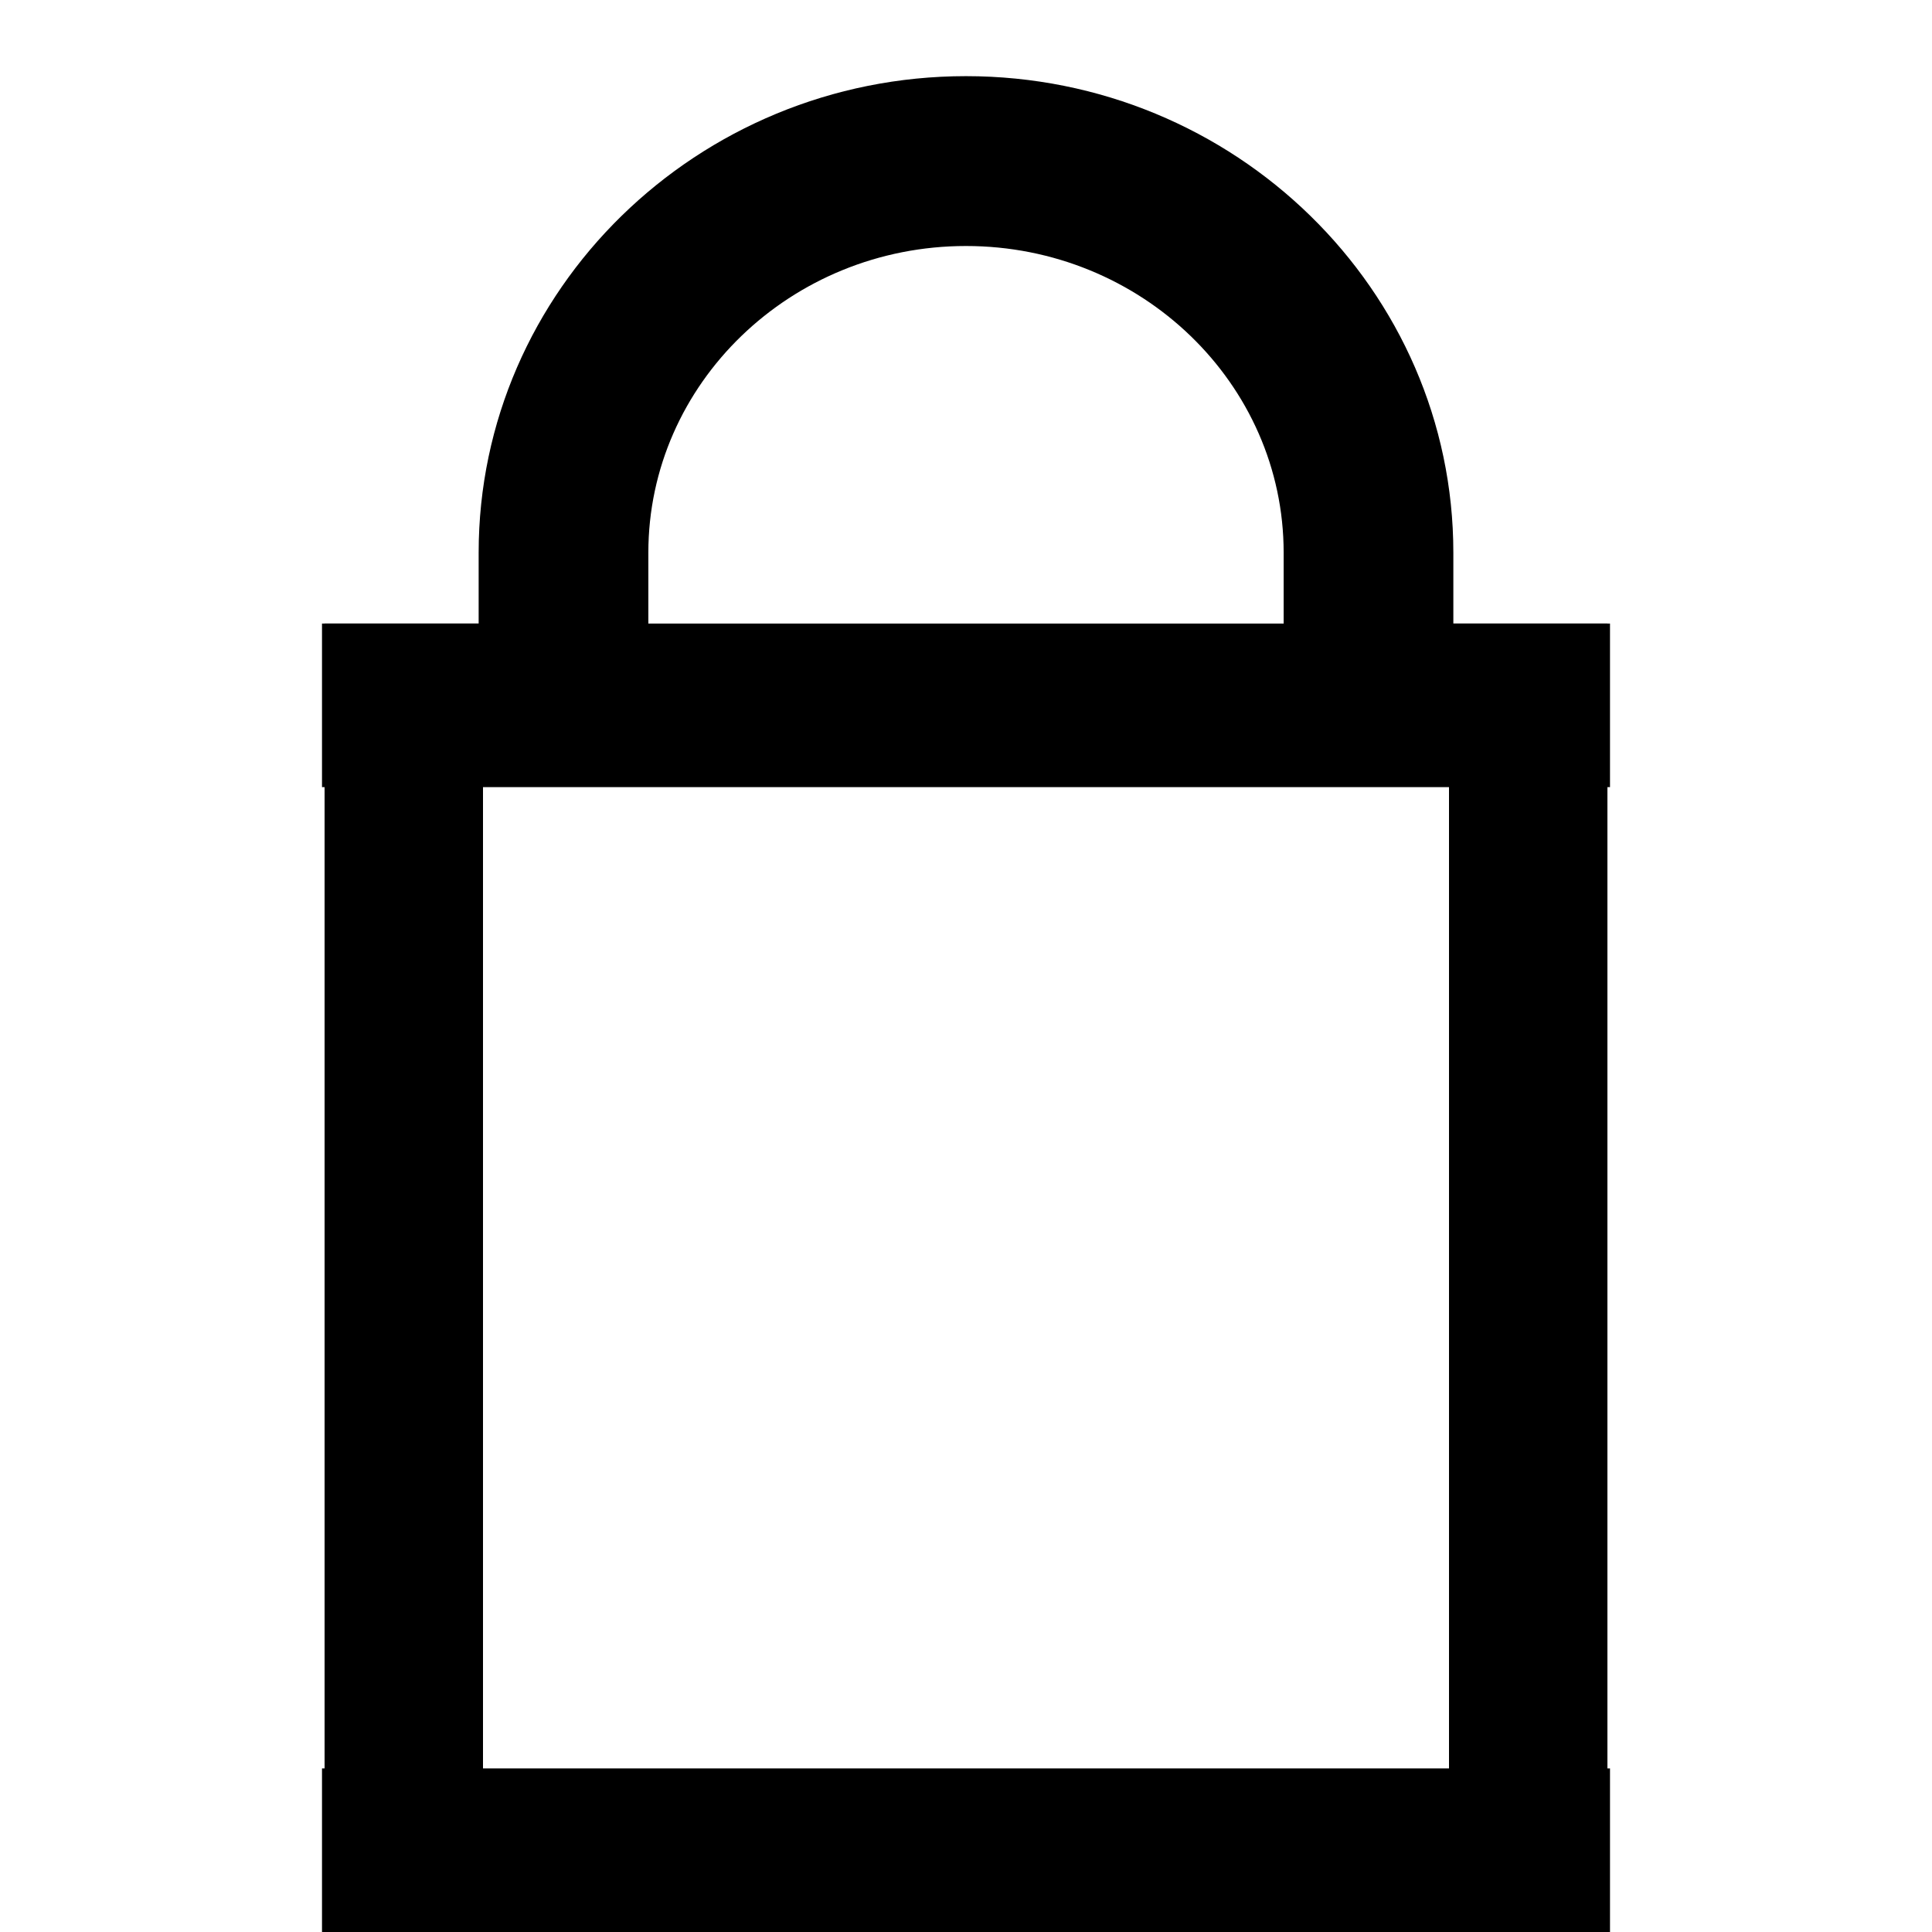 <?xml version="1.0" encoding="iso-8859-1"?>
<!-- Generator: Adobe Illustrator 18.1.0, SVG Export Plug-In . SVG Version: 6.00 Build 0)  -->
<svg version="1.1" id="country_bag" xmlns="http://www.w3.org/2000/svg" xmlns:xlink="http://www.w3.org/1999/xlink" x="0px"
	 y="0px" viewBox="0 0 12 12" style="enable-background:new 0 0 12 12;" xml:space="preserve">
<g>
	<path d="M9.027,4.047H7.973V3.433c0-1.051-0.885-1.905-1.973-1.905S4.027,2.382,4.027,3.433v0.615H2.973V3.433
		c0-1.632,1.358-2.96,3.027-2.96c1.669,0,3.027,1.328,3.027,2.96V4.047z"/>
	<rect x="2" y="3.873" style="fill:none;" width="8" height="1.016"/>
	<rect x="2.016" y="3.873" width="0.984" height="8.127"/>
	<rect x="2" y="3.873" width="8" height="1.016"/>
	<rect x="2" y="10.984" width="8" height="1.016"/>
	<rect x="9" y="3.873" width="0.984" height="8.127"/>
</g>
</svg>
